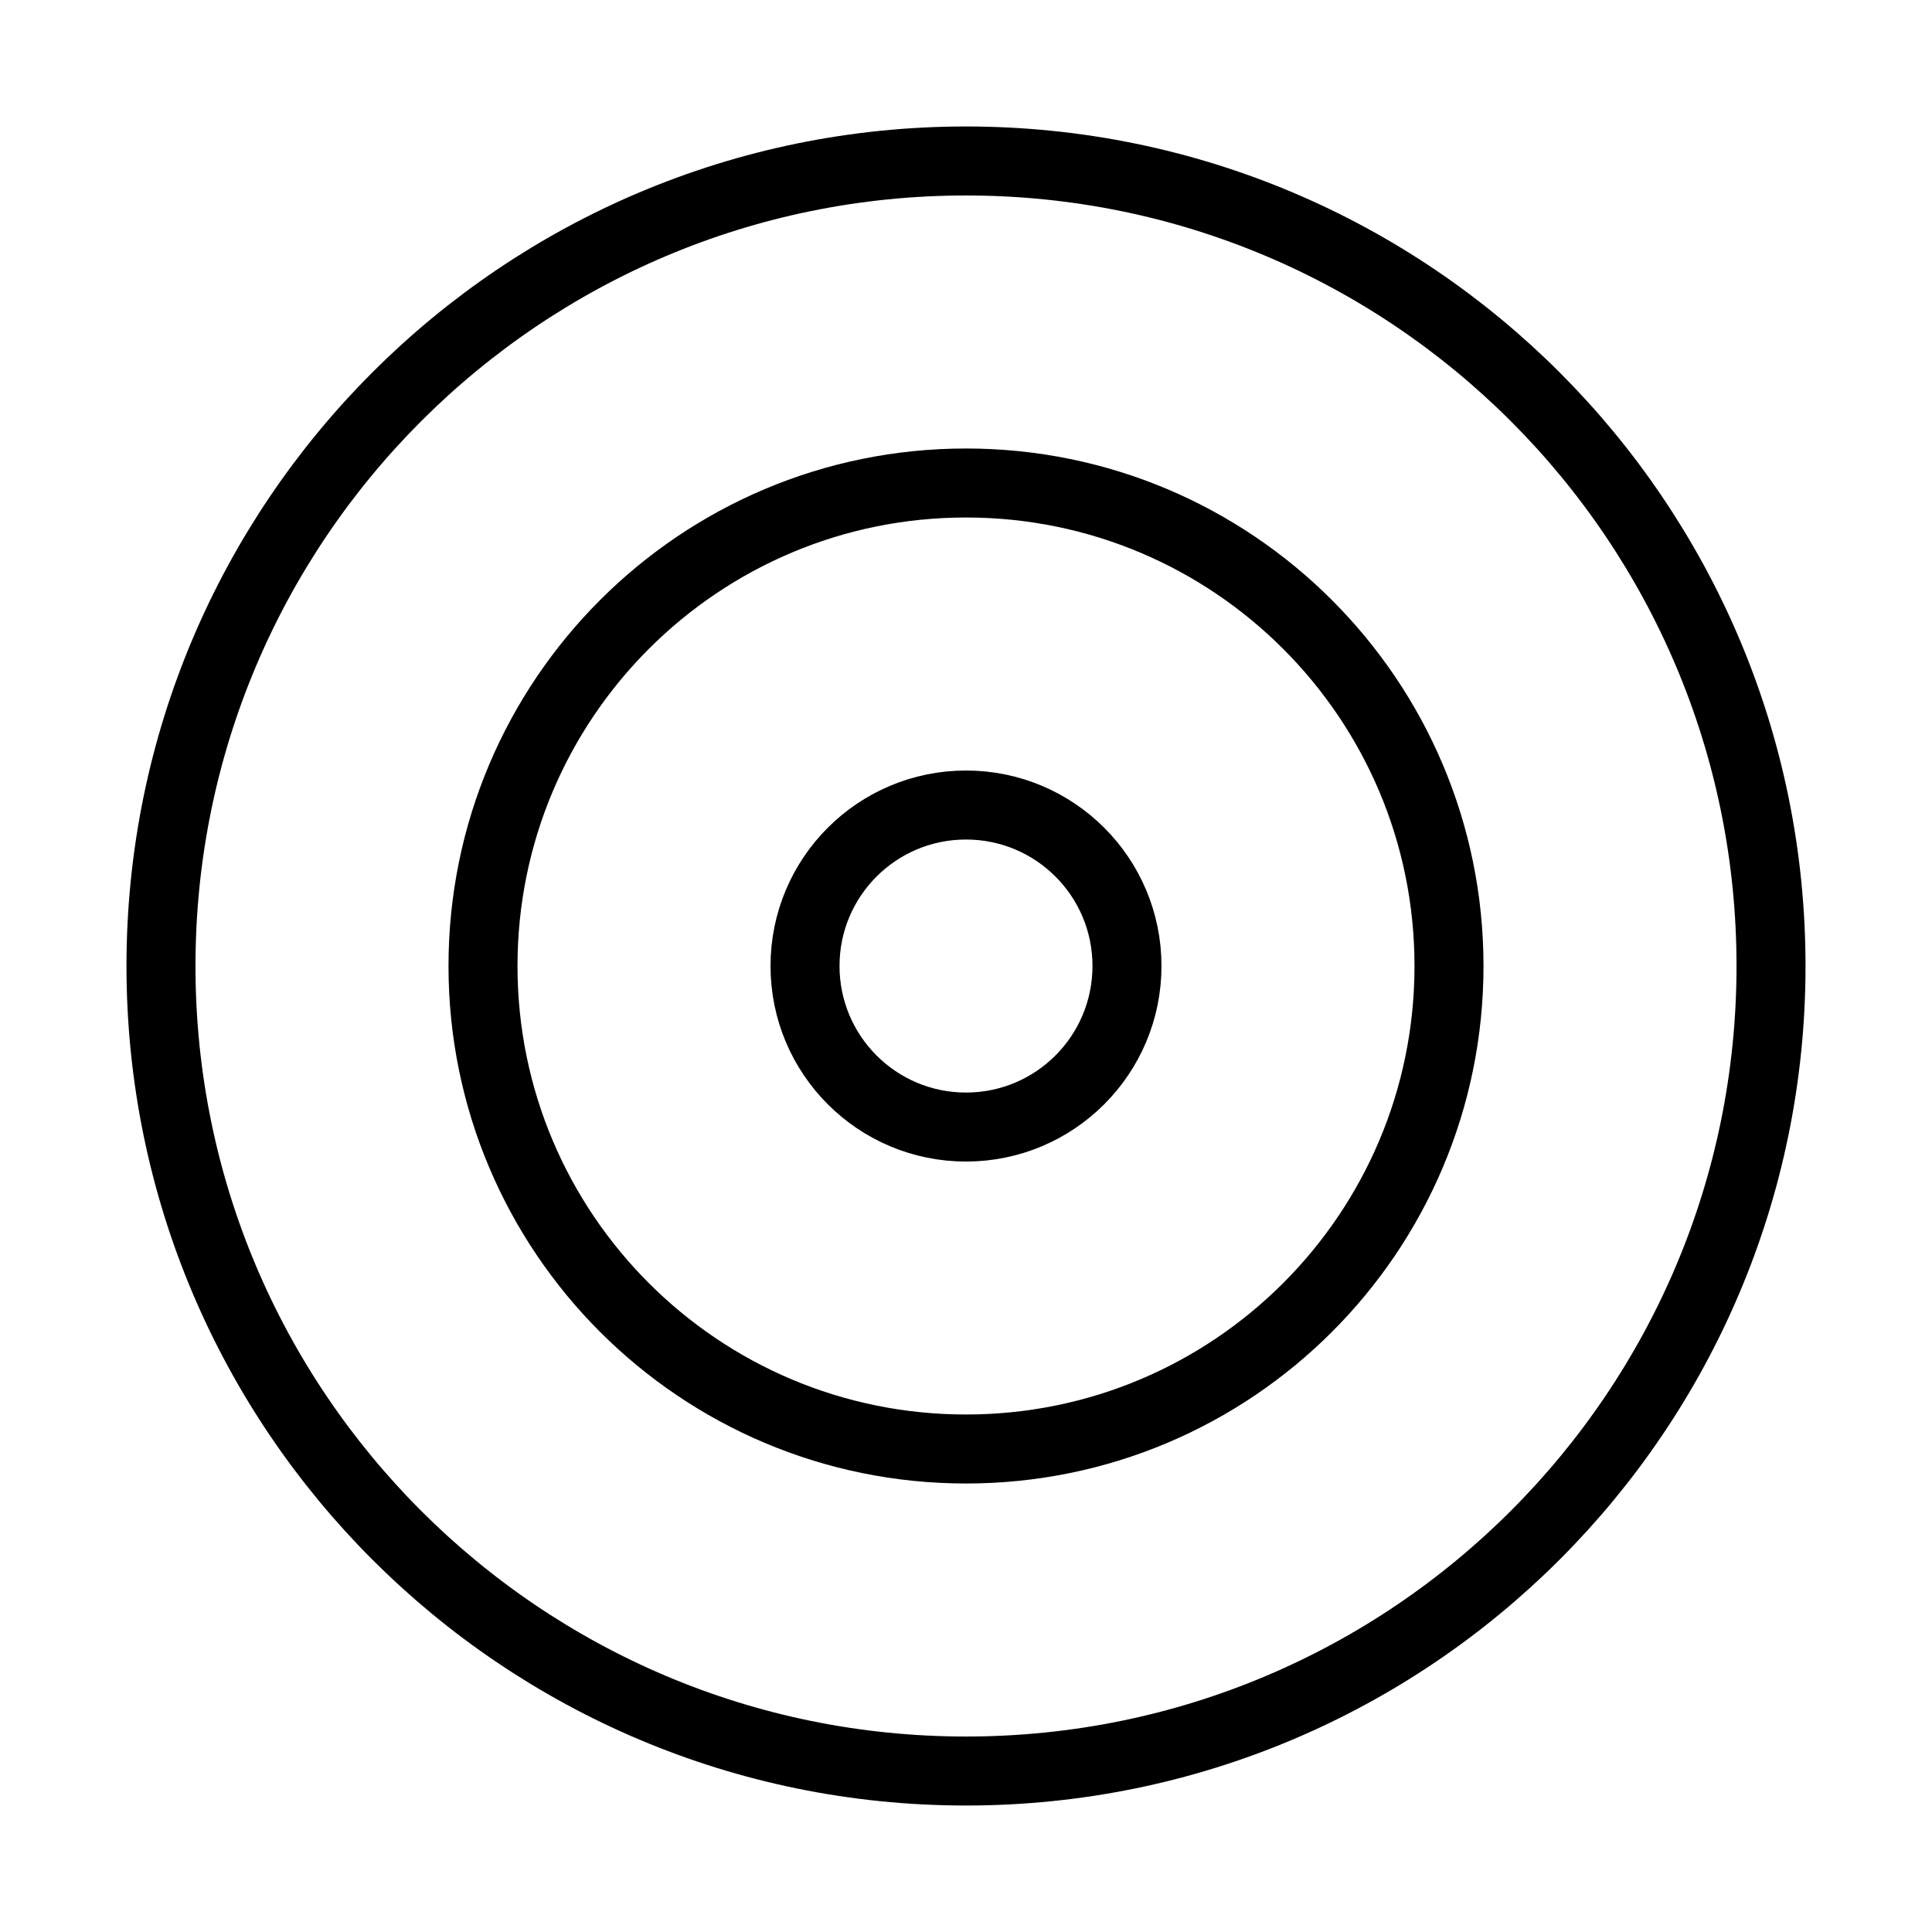 <svg width="28" height="28" viewBox="0 0 28 28" fill="none" xmlns="http://www.w3.org/2000/svg">
<path d="M14 25.667C20.443 25.667 25.667 20.444 25.667 14C25.667 7.557 20.443 2.333 14 2.333C7.557 2.333 2.333 7.557 2.333 14C2.333 20.444 7.557 25.667 14 25.667Z" stroke="currentColor" stroke-linecap="round" stroke-linejoin="round"/>
<path d="M14 21C17.866 21 21 17.866 21 14C21 10.134 17.866 7 14 7C10.134 7 7 10.134 7 14C7 17.866 10.134 21 14 21Z" stroke="currentColor" stroke-linecap="round" stroke-linejoin="round"/>
<path d="M14 16.334C15.289 16.334 16.333 15.289 16.333 14C16.333 12.711 15.289 11.667 14 11.667C12.711 11.667 11.667 12.711 11.667 14C11.667 15.289 12.711 16.334 14 16.334Z" stroke="currentColor" stroke-linecap="round" stroke-linejoin="round"/>
</svg>
